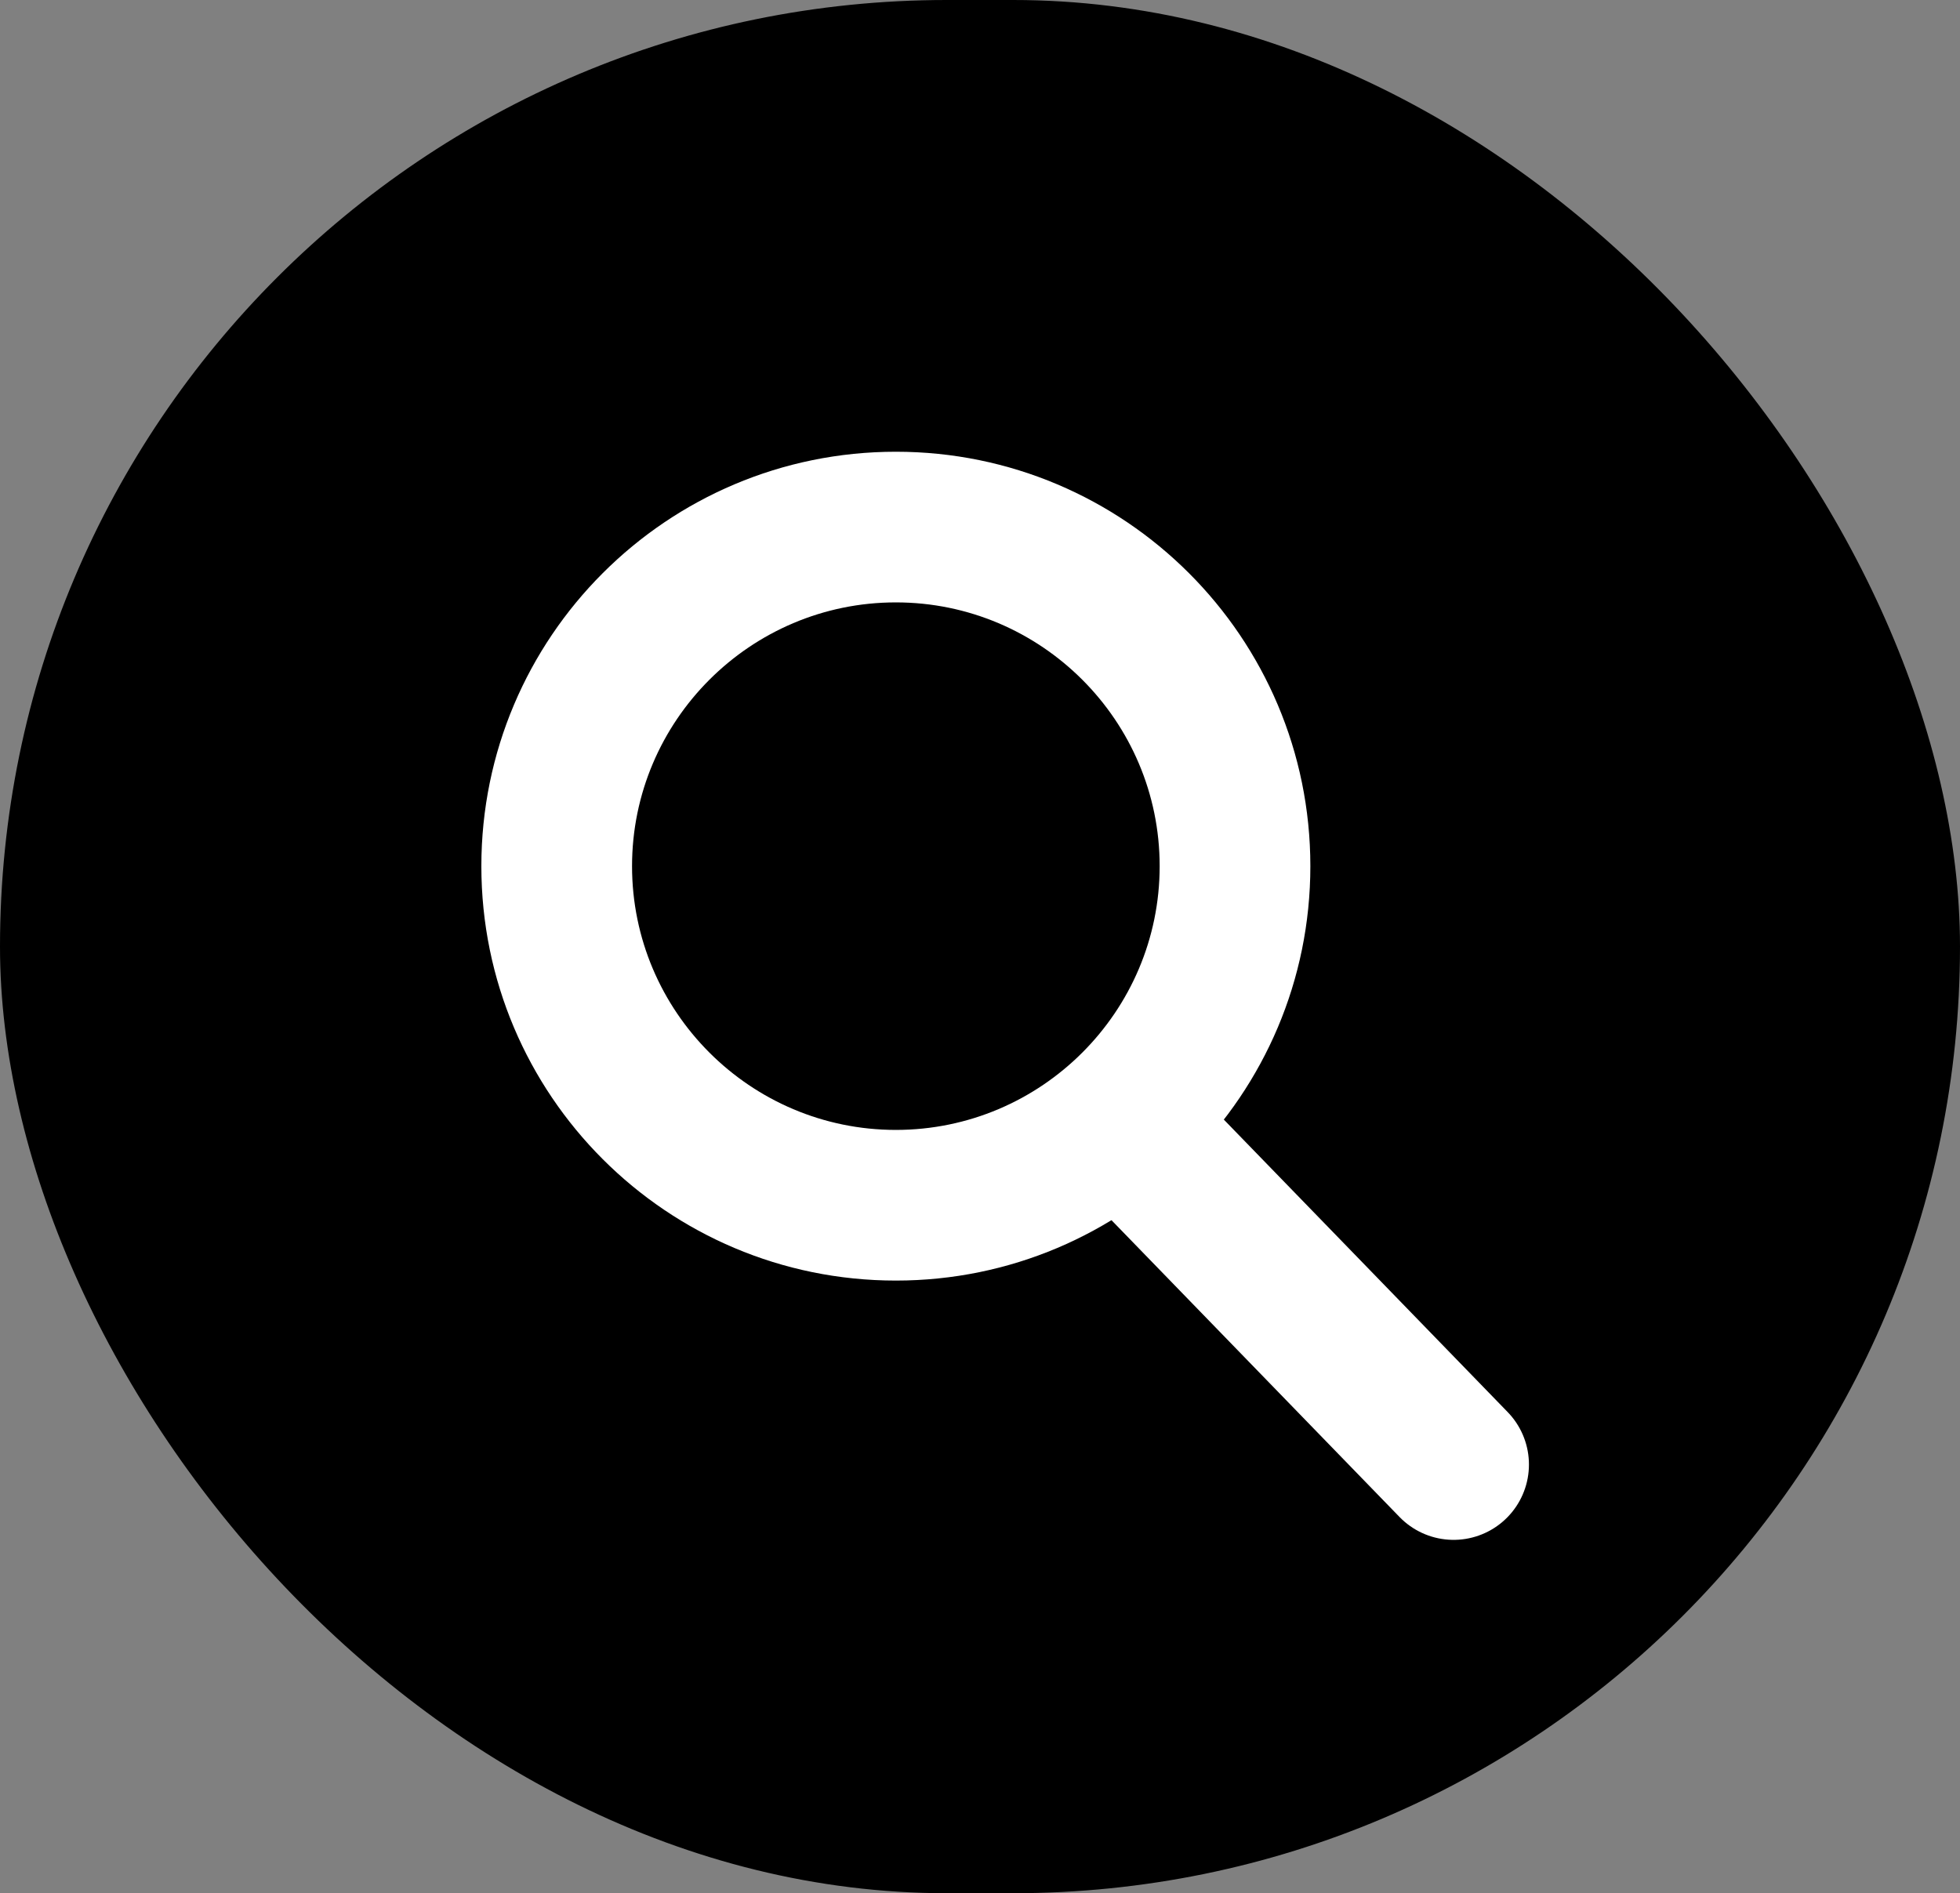 <svg xmlns="http://www.w3.org/2000/svg" width="65.035" height="62.831" viewBox="0 0 65.035 62.831">
  <rect x="0" y="0" width="65.035" height="62.831" fill="#808080" stroke="none"/>
  <g id="search_bar" data-name="search bar" transform="translate(-0.255 0.297)">
    <rect id="Rectangle_16" data-name="Rectangle 16" width="65.035" height="62.831" rx="31.415" transform="translate(0.255 -0.297)"/>
    <g id="magnifying_glass" data-name="magnifying glass" transform="translate(16.227 14.695)">
      <g id="Path_19" data-name="Path 19" fill="none" stroke-linecap="round">
        <path d="M13.754,0A13.754,13.754,0,1,1,0,13.754,13.754,13.754,0,0,1,13.754,0Z" stroke="none"/>
        <path d="M 13.754 5 C 8.927 5 5 8.927 5 13.754 C 5 18.581 8.927 22.507 13.754 22.507 C 18.581 22.507 22.507 18.581 22.507 13.754 C 22.507 8.927 18.581 5 13.754 5 M 13.754 1.9073486328125e-06 C 21.35 1.9073486328125e-06 27.507 6.158 27.507 13.754 C 27.507 21.35 21.35 27.507 13.754 27.507 C 6.158 27.507 1.9073486328125e-06 21.35 1.9073486328125e-06 13.754 C 1.9073486328125e-06 6.158 6.158 1.9073486328125e-06 13.754 1.9073486328125e-06 Z" stroke="none" fill="#fff"/>
      </g>
      <path id="Path_20" data-name="Path 20" d="M0,0,10.609,10.934" transform="translate(21.651 22.678)" fill="none" stroke="#fff" stroke-linecap="round" stroke-width="5"/>
    </g>
  </g>
</svg>

